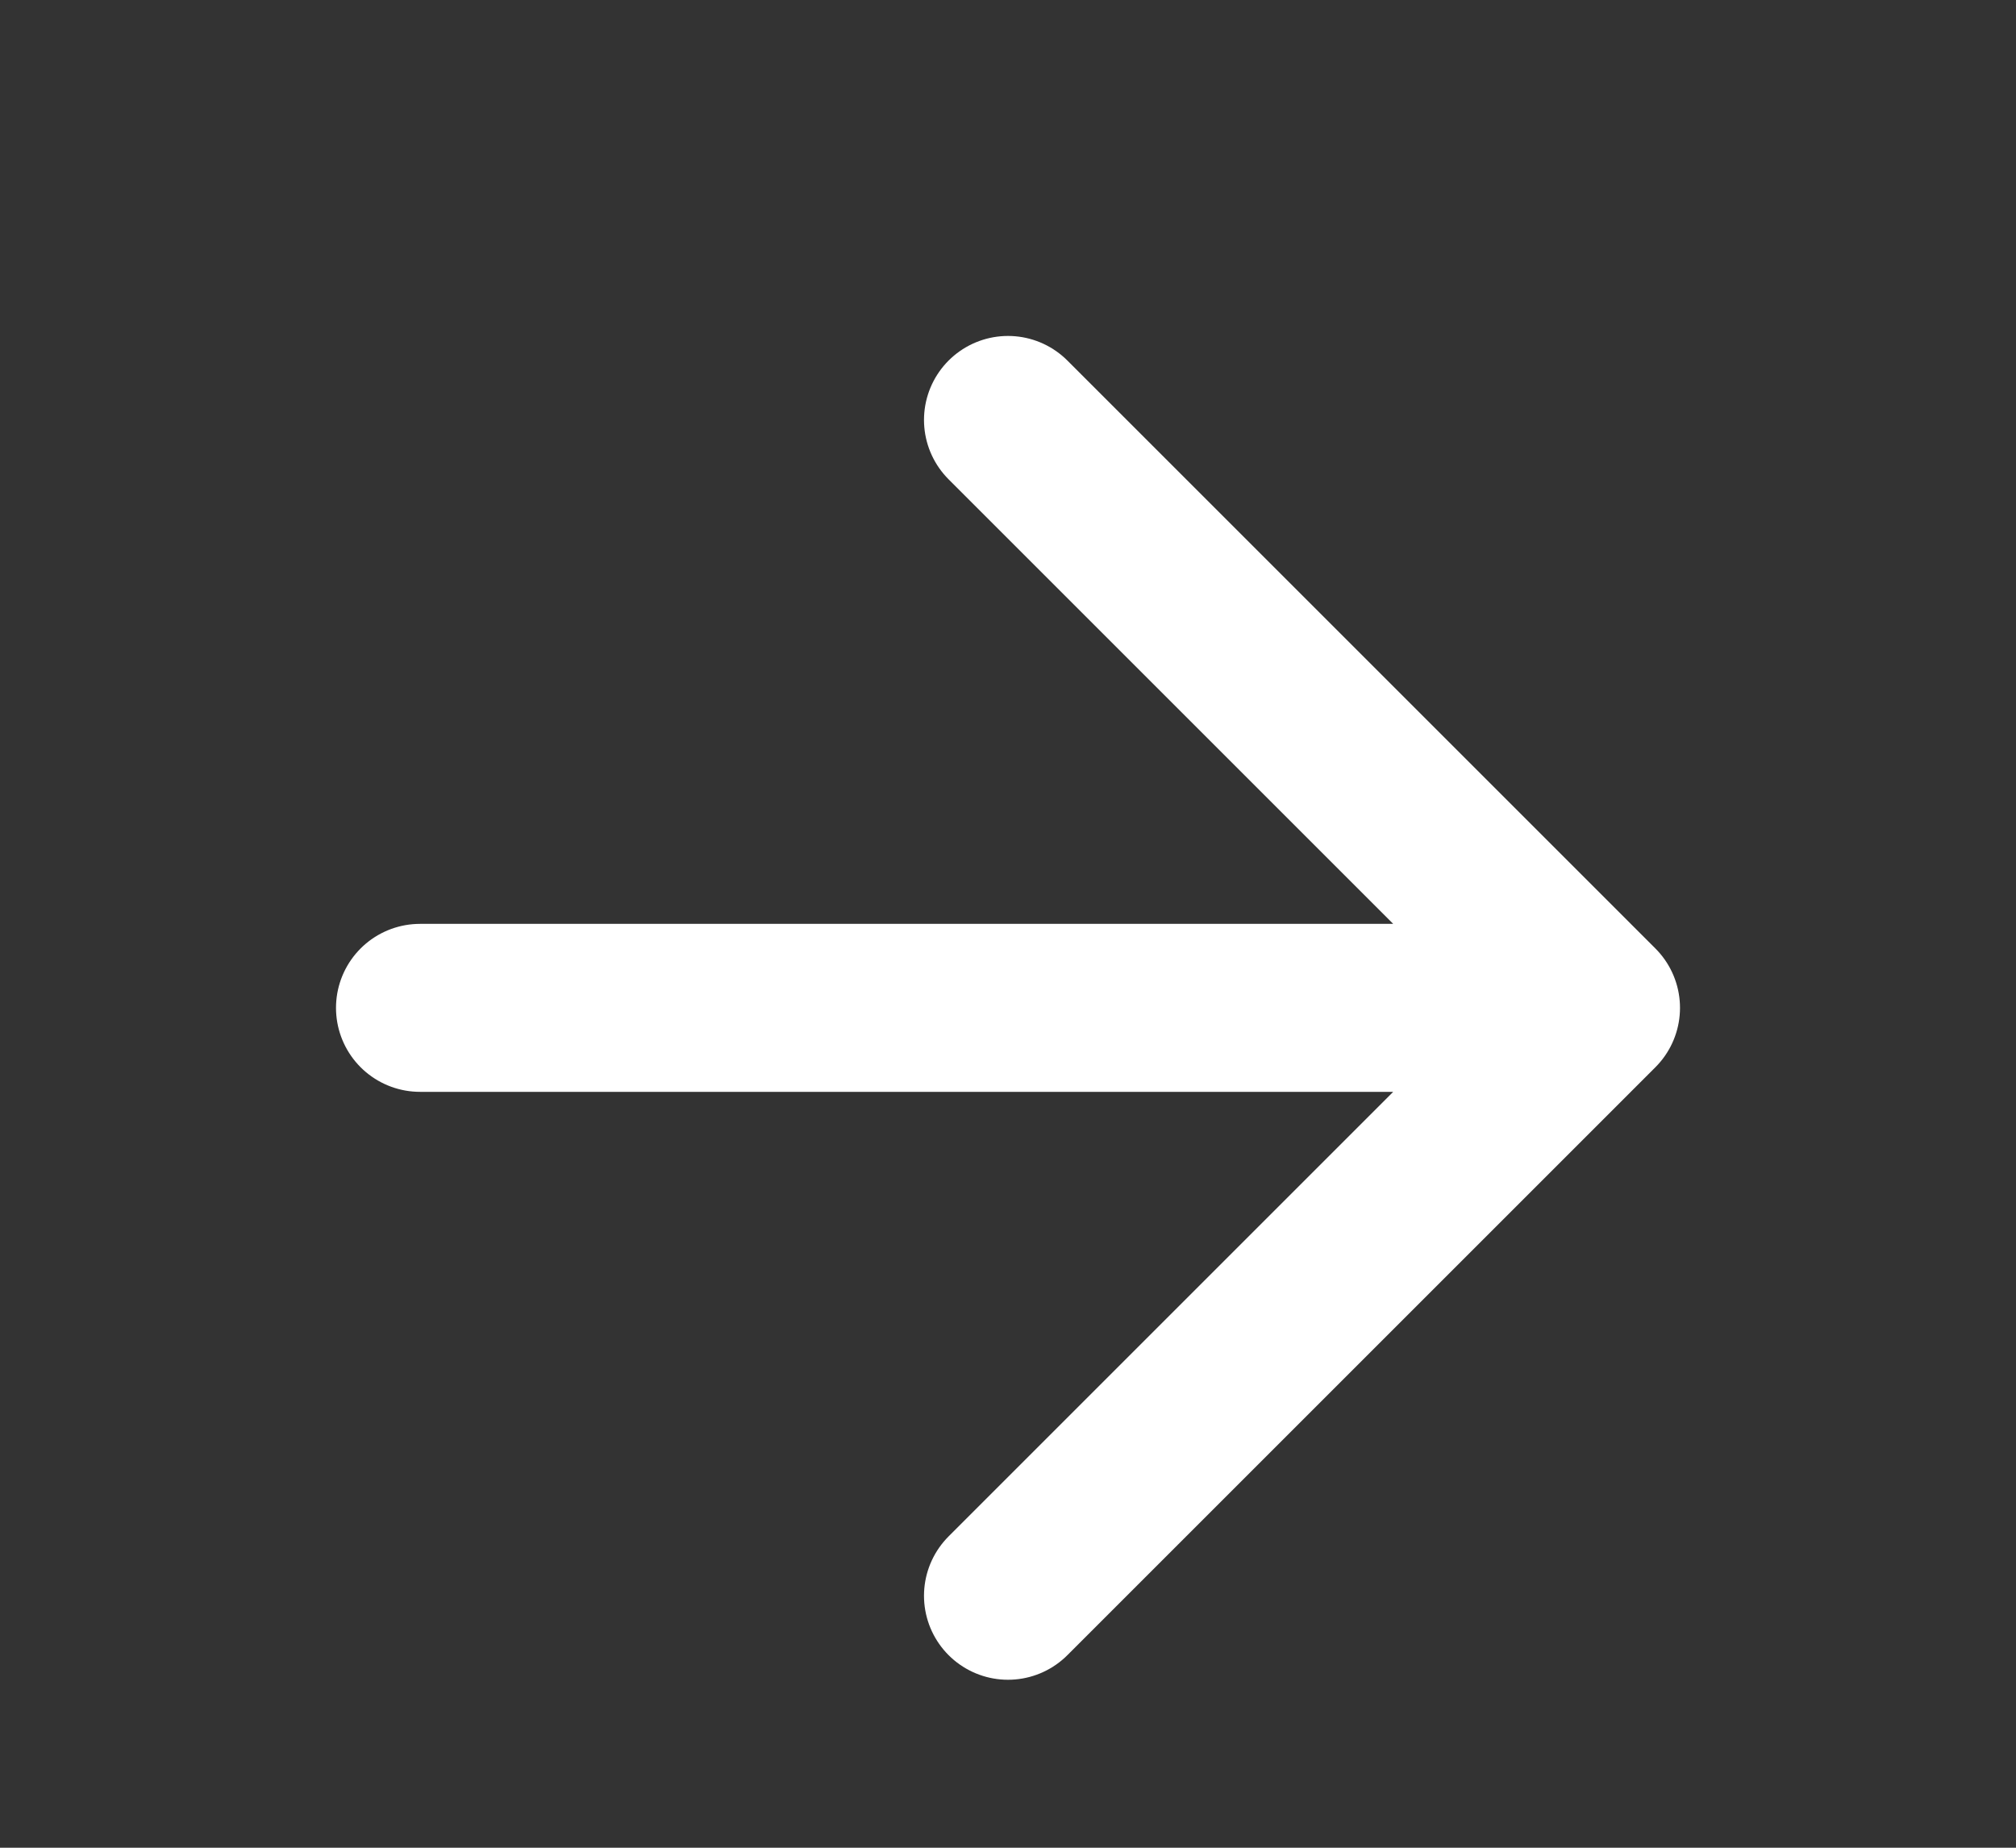 <svg width="24" height="22" fill="none" xmlns="http://www.w3.org/2000/svg"><rect width="100%" height="100%" fill="#333333" stroke="none"/><path d="M5 12h14m-7-7l7 7-7 7" stroke="#fff" stroke-width="2" stroke-linecap="round" stroke-linejoin="round"/></svg>
